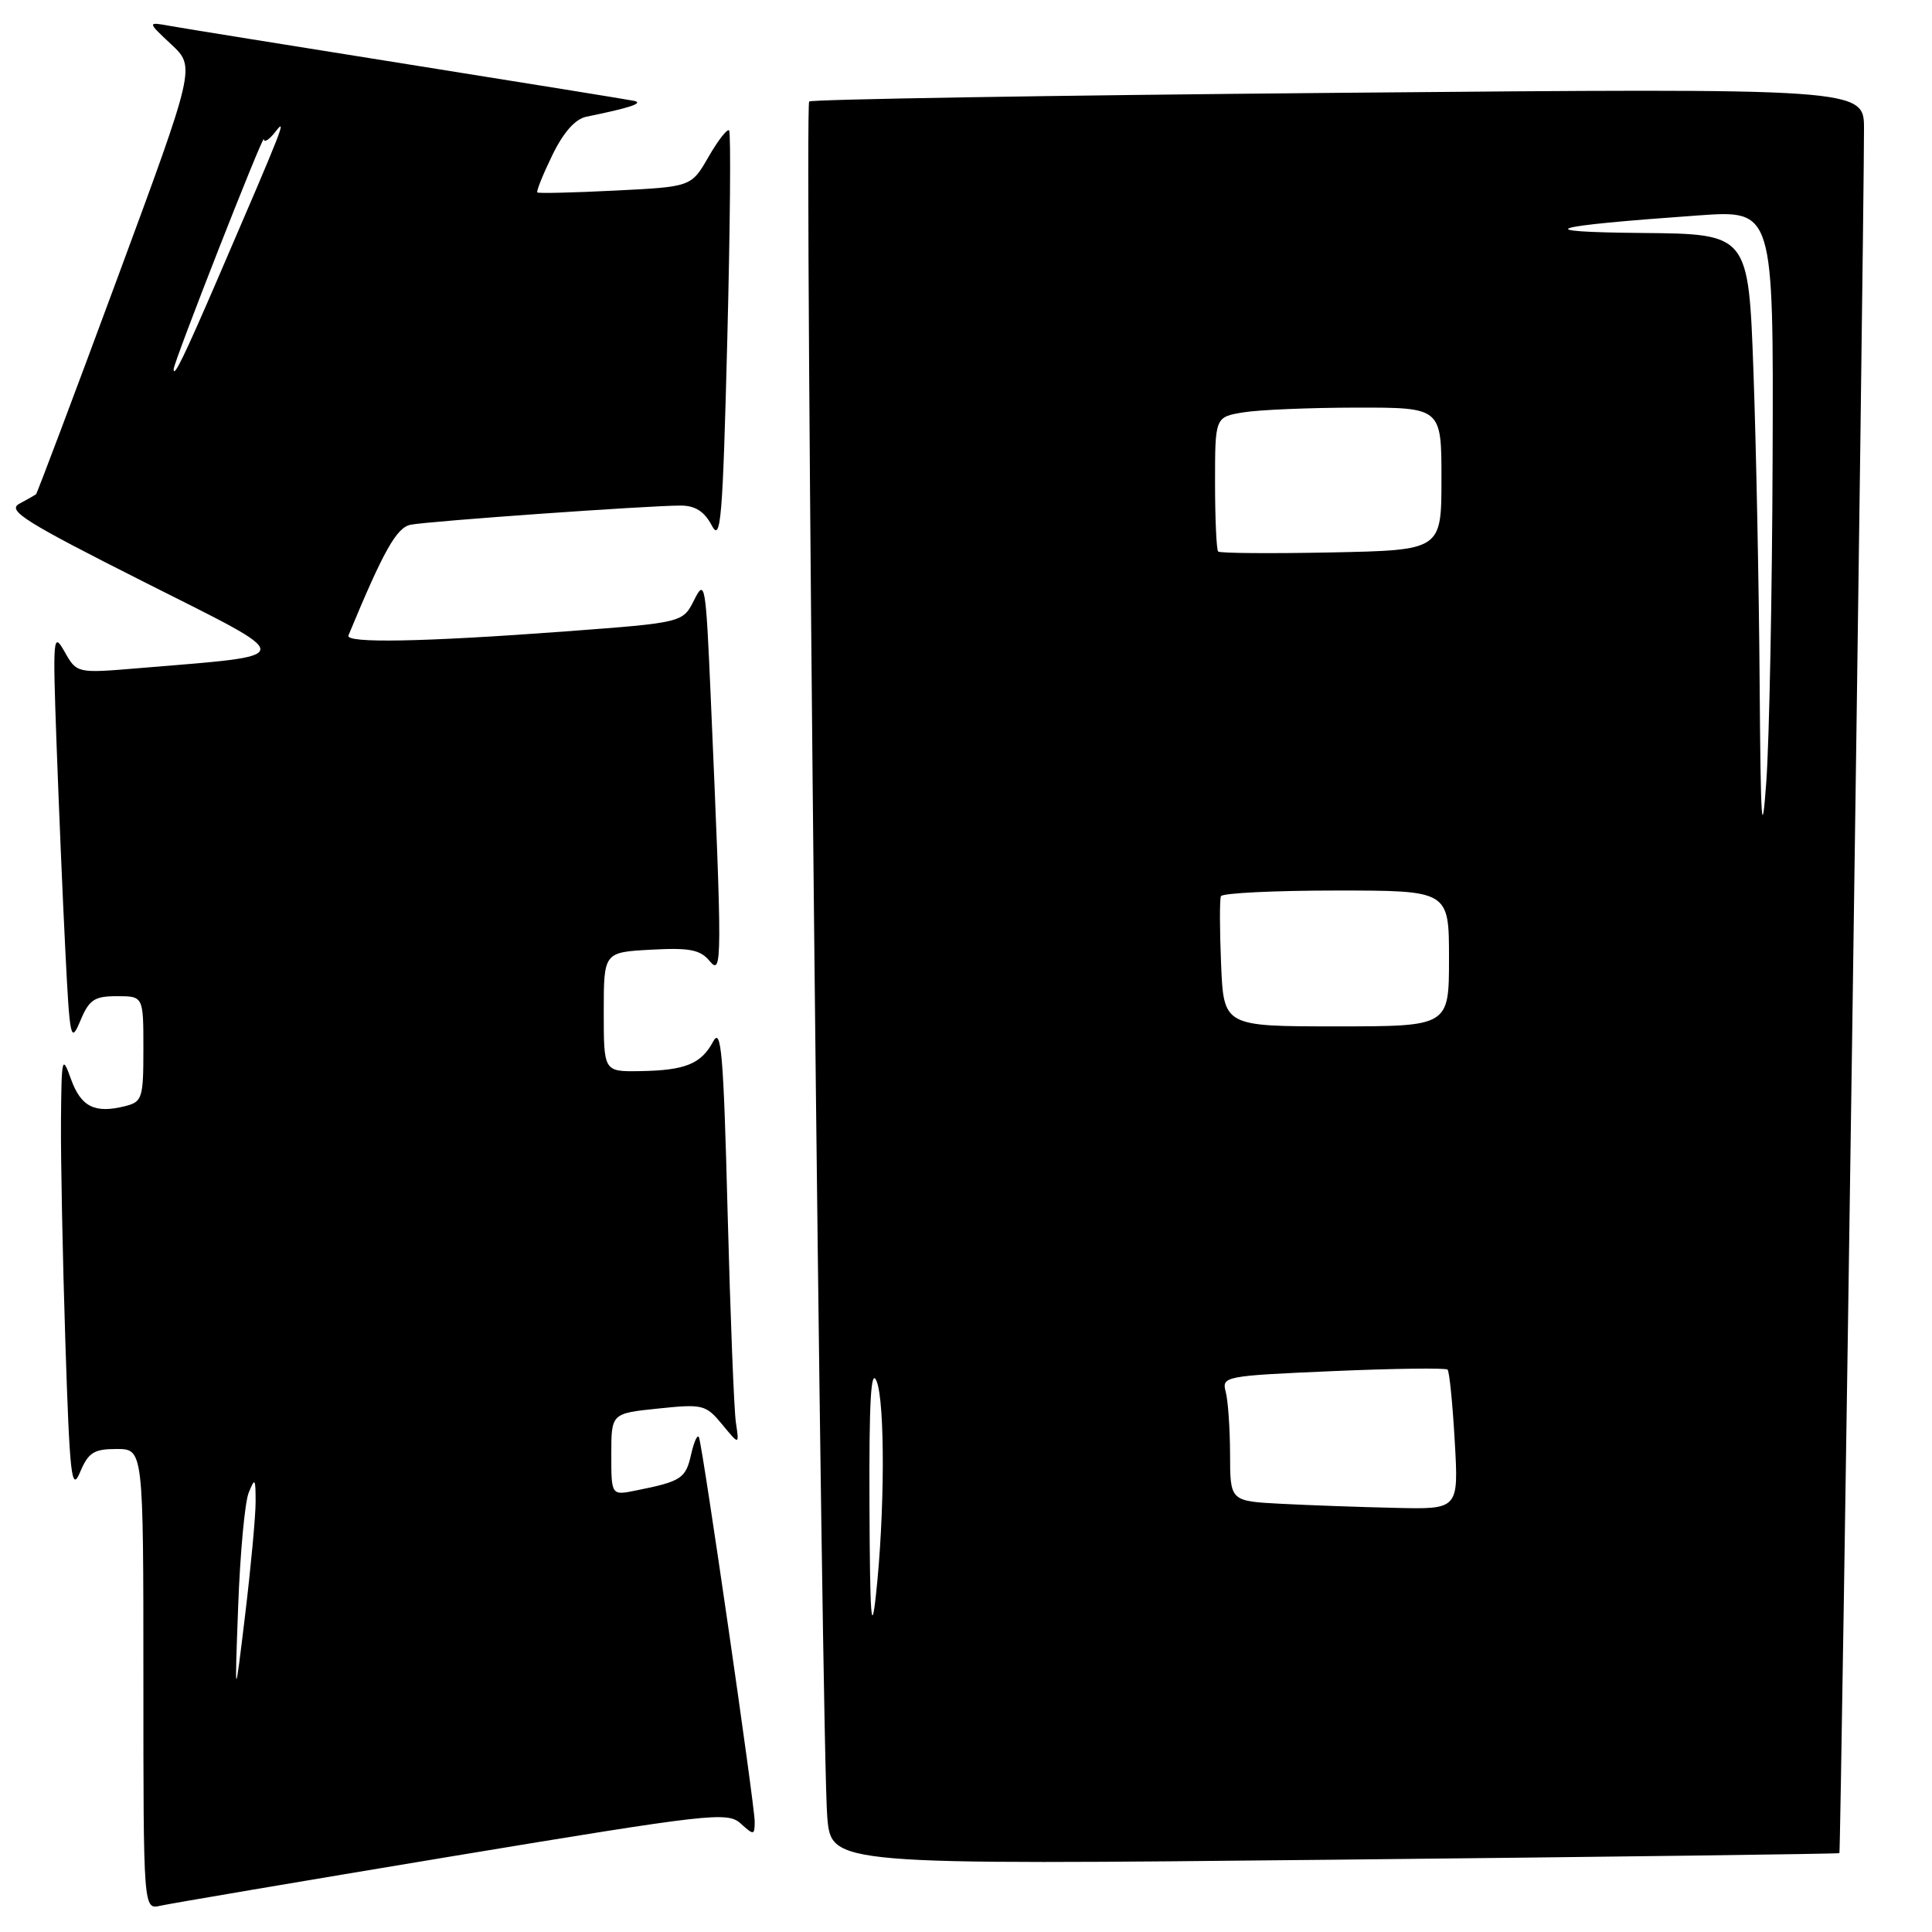 <?xml version="1.0" encoding="UTF-8" standalone="no"?>
<!DOCTYPE svg PUBLIC "-//W3C//DTD SVG 1.1//EN" "http://www.w3.org/Graphics/SVG/1.1/DTD/svg11.dtd" >
<svg xmlns="http://www.w3.org/2000/svg" xmlns:xlink="http://www.w3.org/1999/xlink" version="1.1" viewBox="0 0 256 256">
 <g >
 <path fill="currentColor"
d=" M 59.89 245.97 C 94.17 240.29 96.38 240.04 98.14 241.62 C 99.89 243.21 100.00 243.20 100.00 241.34 C 100.00 239.23 93.18 192.16 92.63 190.50 C 92.45 189.95 91.98 190.94 91.58 192.70 C 90.86 195.92 90.29 196.29 84.25 197.50 C 81.00 198.16 81.00 198.16 81.00 192.72 C 81.00 187.28 81.00 187.28 87.21 186.64 C 93.13 186.02 93.52 186.12 95.69 188.74 C 97.96 191.50 97.96 191.50 97.51 188.50 C 97.26 186.85 96.77 174.28 96.41 160.57 C 95.87 139.54 95.56 136.01 94.49 138.02 C 92.90 140.99 90.78 141.84 84.75 141.93 C 80.00 142.00 80.00 142.00 80.00 134.09 C 80.00 126.18 80.00 126.18 86.25 125.84 C 91.36 125.56 92.78 125.83 94.03 127.34 C 95.71 129.35 95.71 127.64 94.16 92.00 C 93.52 77.32 93.40 76.66 91.98 79.50 C 90.48 82.50 90.48 82.50 74.99 83.66 C 56.04 85.07 45.72 85.26 46.17 84.20 C 50.82 72.98 52.54 69.91 54.41 69.53 C 56.75 69.06 85.99 66.98 90.22 66.99 C 92.13 67.00 93.34 67.78 94.31 69.62 C 95.51 71.92 95.76 68.93 96.37 44.98 C 96.75 30.00 96.86 17.53 96.61 17.28 C 96.36 17.03 95.13 18.61 93.88 20.79 C 91.60 24.75 91.60 24.75 81.55 25.25 C 76.02 25.53 71.37 25.64 71.20 25.50 C 71.04 25.36 71.93 23.15 73.17 20.59 C 74.67 17.51 76.21 15.77 77.72 15.46 C 83.48 14.29 85.38 13.66 84.00 13.36 C 83.17 13.19 69.68 11.01 54.00 8.51 C 38.32 6.01 24.15 3.73 22.50 3.43 C 19.50 2.89 19.50 2.89 22.70 5.89 C 25.90 8.88 25.90 8.88 15.47 37.09 C 9.73 52.61 4.91 65.39 4.77 65.50 C 4.62 65.61 3.63 66.18 2.56 66.75 C 0.90 67.64 3.30 69.15 19.06 77.10 C 39.74 87.52 39.79 86.74 18.34 88.54 C 10.18 89.22 10.18 89.22 8.56 86.36 C 7.04 83.66 6.98 84.33 7.49 98.50 C 7.79 106.75 8.31 119.12 8.66 126.00 C 9.25 137.75 9.37 138.30 10.65 135.25 C 11.81 132.46 12.50 132.00 15.50 132.00 C 19.00 132.00 19.00 132.00 19.00 138.98 C 19.00 145.53 18.85 146.00 16.58 146.57 C 12.56 147.58 10.74 146.67 9.41 143.00 C 8.23 139.71 8.15 140.03 8.08 148.50 C 8.04 153.45 8.30 166.64 8.66 177.82 C 9.24 195.71 9.48 197.77 10.61 195.07 C 11.71 192.46 12.44 192.00 15.45 192.00 C 19.00 192.00 19.00 192.00 19.00 222.52 C 19.00 253.04 19.00 253.04 21.25 252.52 C 22.49 252.24 39.87 249.29 59.89 245.97 Z  M 243.73 245.55 C 243.93 245.39 246.97 32.25 246.99 17.09 C 247.00 11.68 247.00 11.68 177.37 12.30 C 139.08 12.64 107.51 13.16 107.22 13.45 C 106.56 14.10 108.86 232.16 109.62 240.81 C 110.17 247.11 110.17 247.11 176.84 246.42 C 213.50 246.04 243.60 245.65 243.73 245.55 Z  M 31.56 212.80 C 31.82 205.82 32.44 199.07 32.95 197.80 C 33.78 195.74 33.87 195.87 33.87 199.00 C 33.87 200.93 33.24 207.68 32.48 214.00 C 31.09 225.50 31.09 225.50 31.56 212.80 Z  M 23.01 48.92 C 23.02 47.95 34.93 17.59 34.96 18.44 C 34.98 18.96 35.68 18.51 36.51 17.44 C 38.08 15.41 37.53 16.81 28.83 36.98 C 24.36 47.34 22.99 50.15 23.01 48.92 Z  M 115.21 199.50 C 115.15 185.67 115.40 181.18 116.15 183.00 C 117.29 185.78 117.24 200.75 116.05 211.50 C 115.46 216.88 115.27 214.11 115.21 199.50 Z  M 169.75 199.26 C 163.00 198.91 163.00 198.91 162.99 192.70 C 162.98 189.29 162.72 185.56 162.41 184.41 C 161.87 182.38 162.26 182.30 176.61 181.68 C 184.73 181.33 191.57 181.24 191.81 181.48 C 192.05 181.72 192.48 185.98 192.76 190.96 C 193.28 200.00 193.28 200.00 184.89 199.80 C 180.27 199.70 173.46 199.45 169.75 199.26 Z  M 161.80 127.75 C 161.61 123.21 161.60 119.16 161.78 118.75 C 161.97 118.34 168.84 118.00 177.06 118.00 C 192.00 118.00 192.00 118.00 192.00 127.00 C 192.00 136.00 192.00 136.00 177.08 136.00 C 162.15 136.00 162.15 136.00 161.80 127.75 Z  M 233.16 90.41 C 233.07 77.71 232.70 59.15 232.34 49.16 C 231.68 31.00 231.68 31.00 217.59 30.87 C 202.40 30.73 204.81 29.98 225.10 28.54 C 235.00 27.84 235.00 27.84 234.88 60.67 C 234.82 78.73 234.44 98.00 234.05 103.50 C 233.46 111.72 233.30 109.39 233.16 90.41 Z  M 161.41 73.08 C 161.19 72.85 161.00 68.75 161.00 63.96 C 161.00 55.26 161.00 55.26 164.75 54.64 C 166.81 54.30 173.56 54.02 179.75 54.01 C 191.00 54.00 191.00 54.00 191.00 63.45 C 191.00 72.90 191.00 72.90 176.41 73.20 C 168.39 73.36 161.64 73.31 161.41 73.08 Z "/>
</g>
</svg>